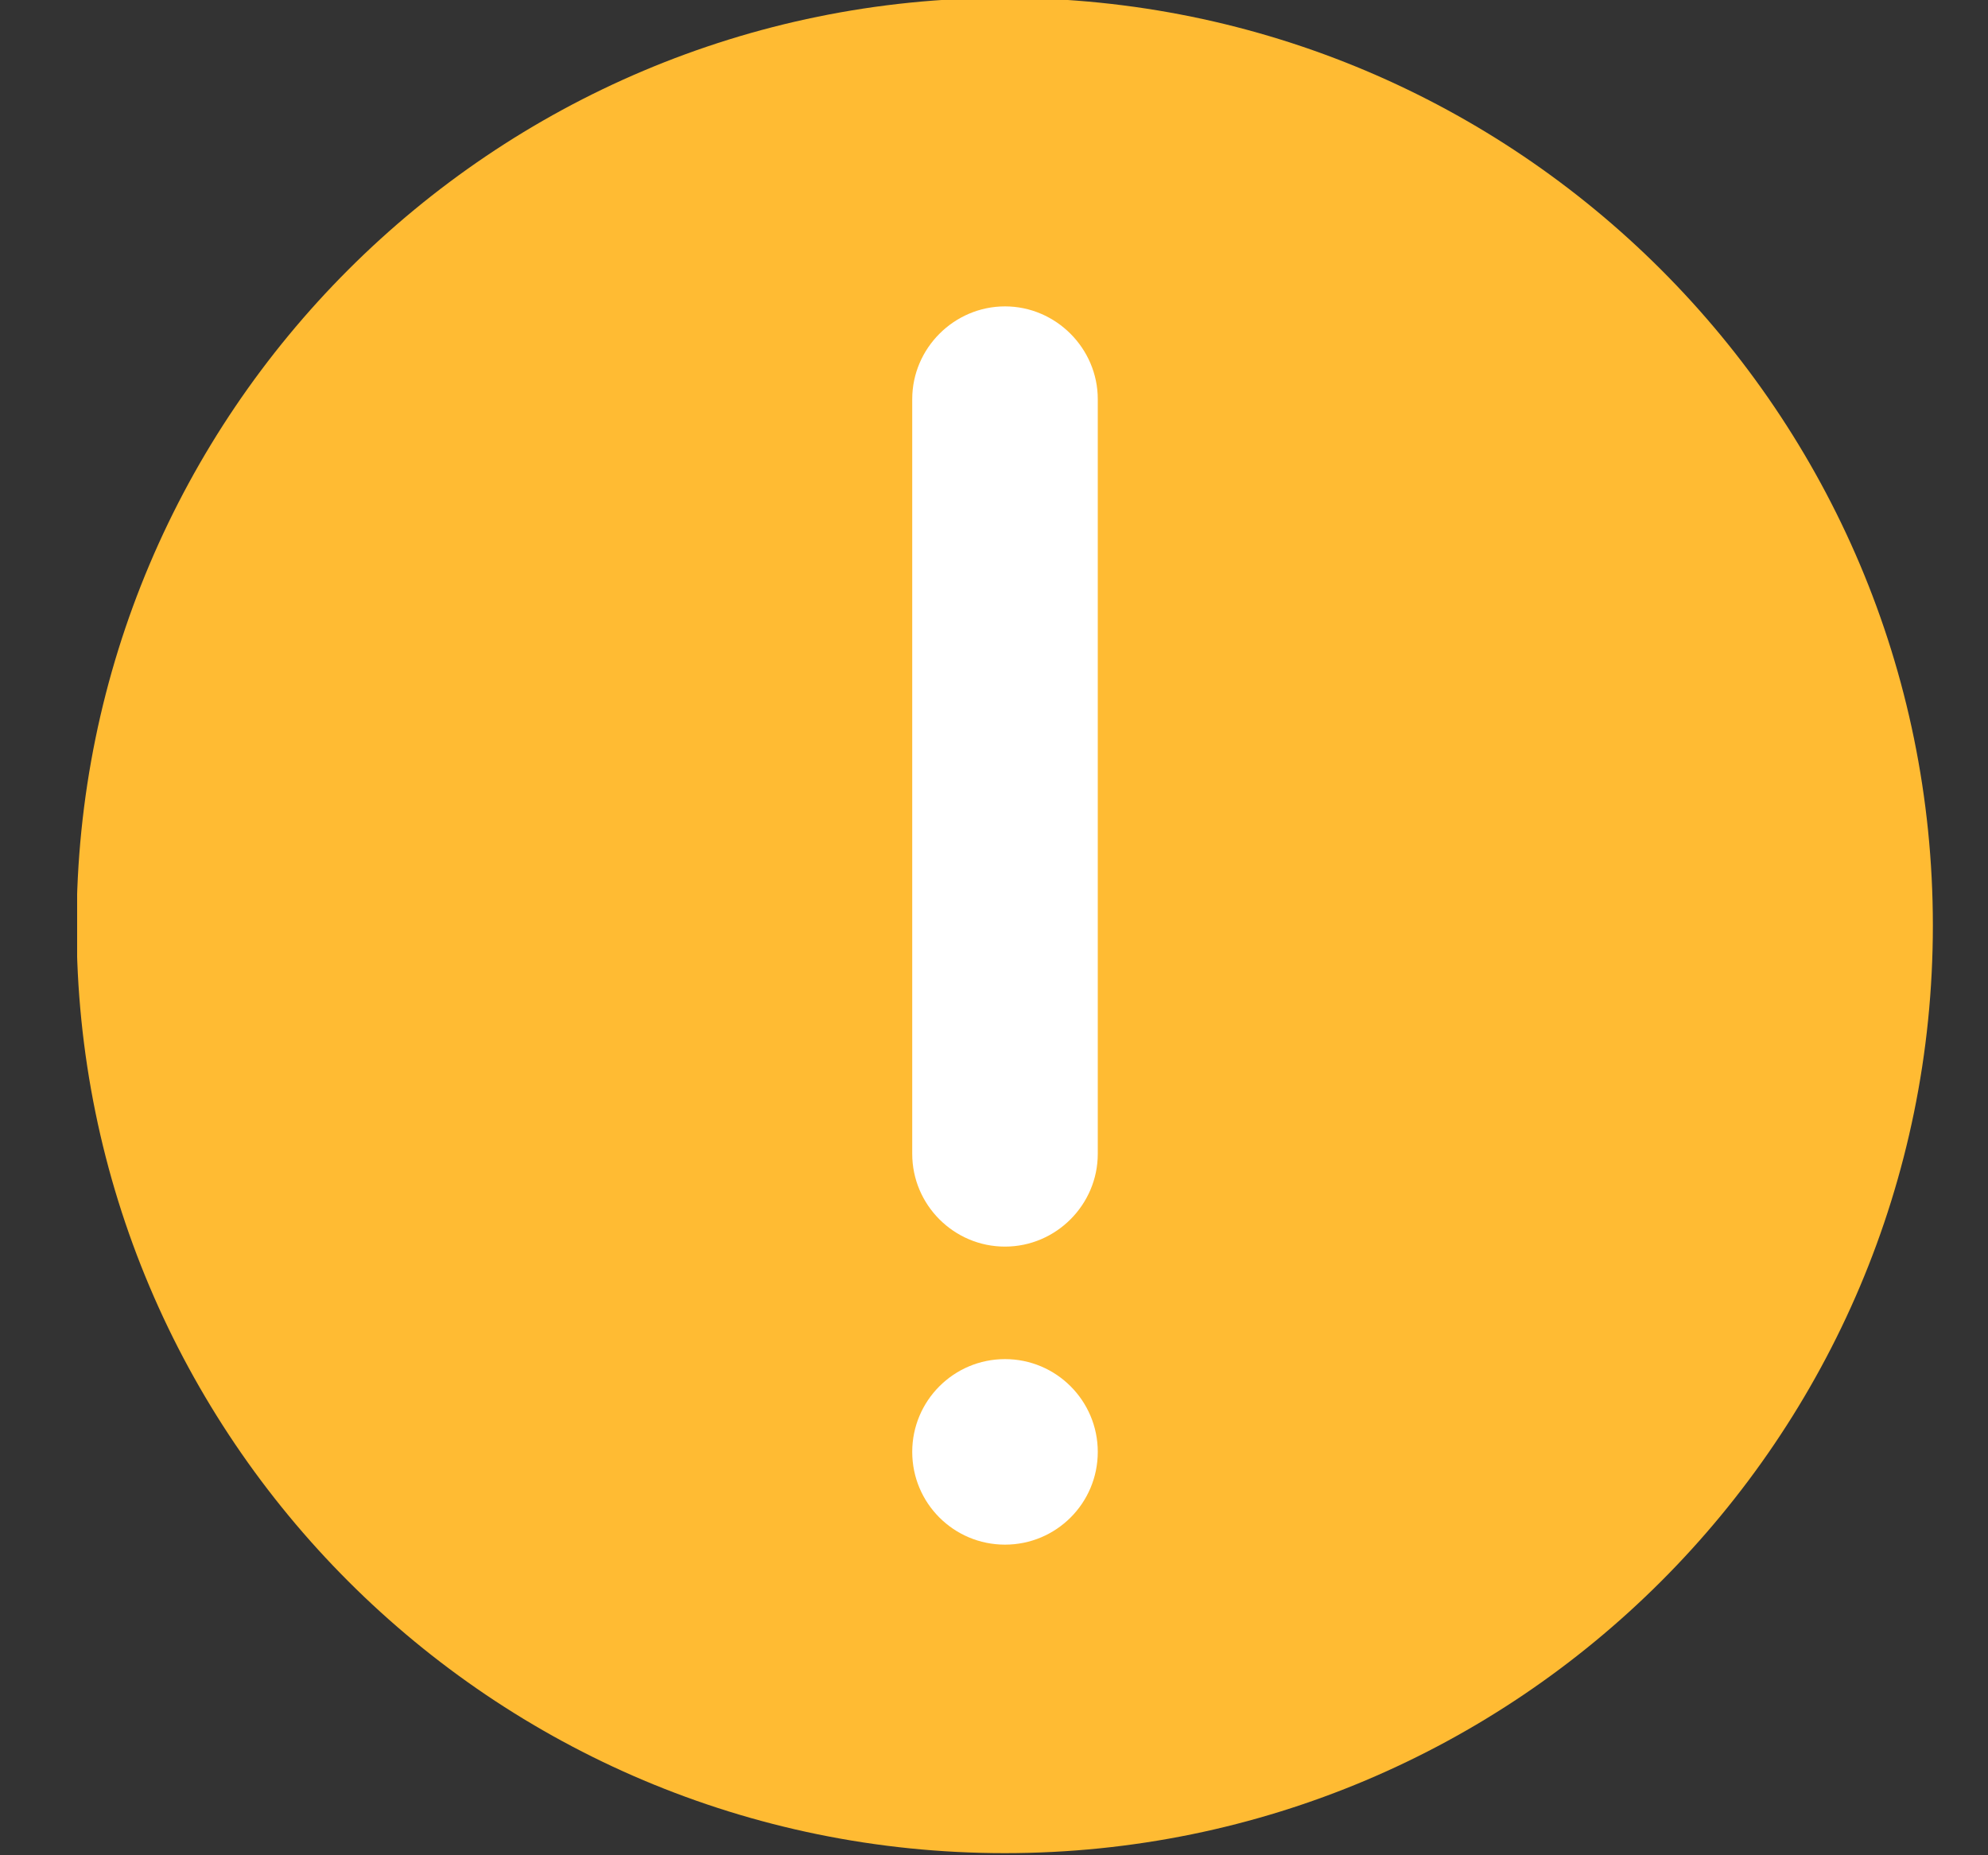 <svg width="15" height="14" viewBox="0 0 15 14" fill="none" xmlns="http://www.w3.org/2000/svg">
<rect x="0" y="0" width="15" height="14" fill="#333333" stroke="none"/>
<g clip-path="url(#clip0_2790_19799)">
<path d="M7.581 13.984C11.448 13.984 14.584 10.85 14.584 6.984C14.584 3.118 11.448 -0.016 7.581 -0.016C3.713 -0.016 0.578 3.118 0.578 6.984C0.578 10.85 3.713 13.984 7.581 13.984Z" fill="#FFBB33"/>
<path fill-rule="evenodd" clip-rule="evenodd" d="M6.883 8.707V3.012C6.883 2.627 7.2 2.312 7.583 2.312C7.967 2.312 8.283 2.629 8.283 3.012V8.707C8.283 9.09 7.969 9.407 7.583 9.407C7.197 9.407 6.883 9.092 6.883 8.707Z" fill="white"/>
<path d="M8.283 10.956C8.283 10.57 7.97 10.256 7.583 10.256C7.196 10.256 6.883 10.57 6.883 10.956C6.883 11.343 7.196 11.656 7.583 11.656C7.97 11.656 8.283 11.343 8.283 10.956Z" fill="white"/>
</g>
<defs>
<clipPath id="clip0_2790_19799">
<rect width="14.005" height="14" fill="white" transform="translate(0.582)"/>
</clipPath>
</defs>
</svg>
